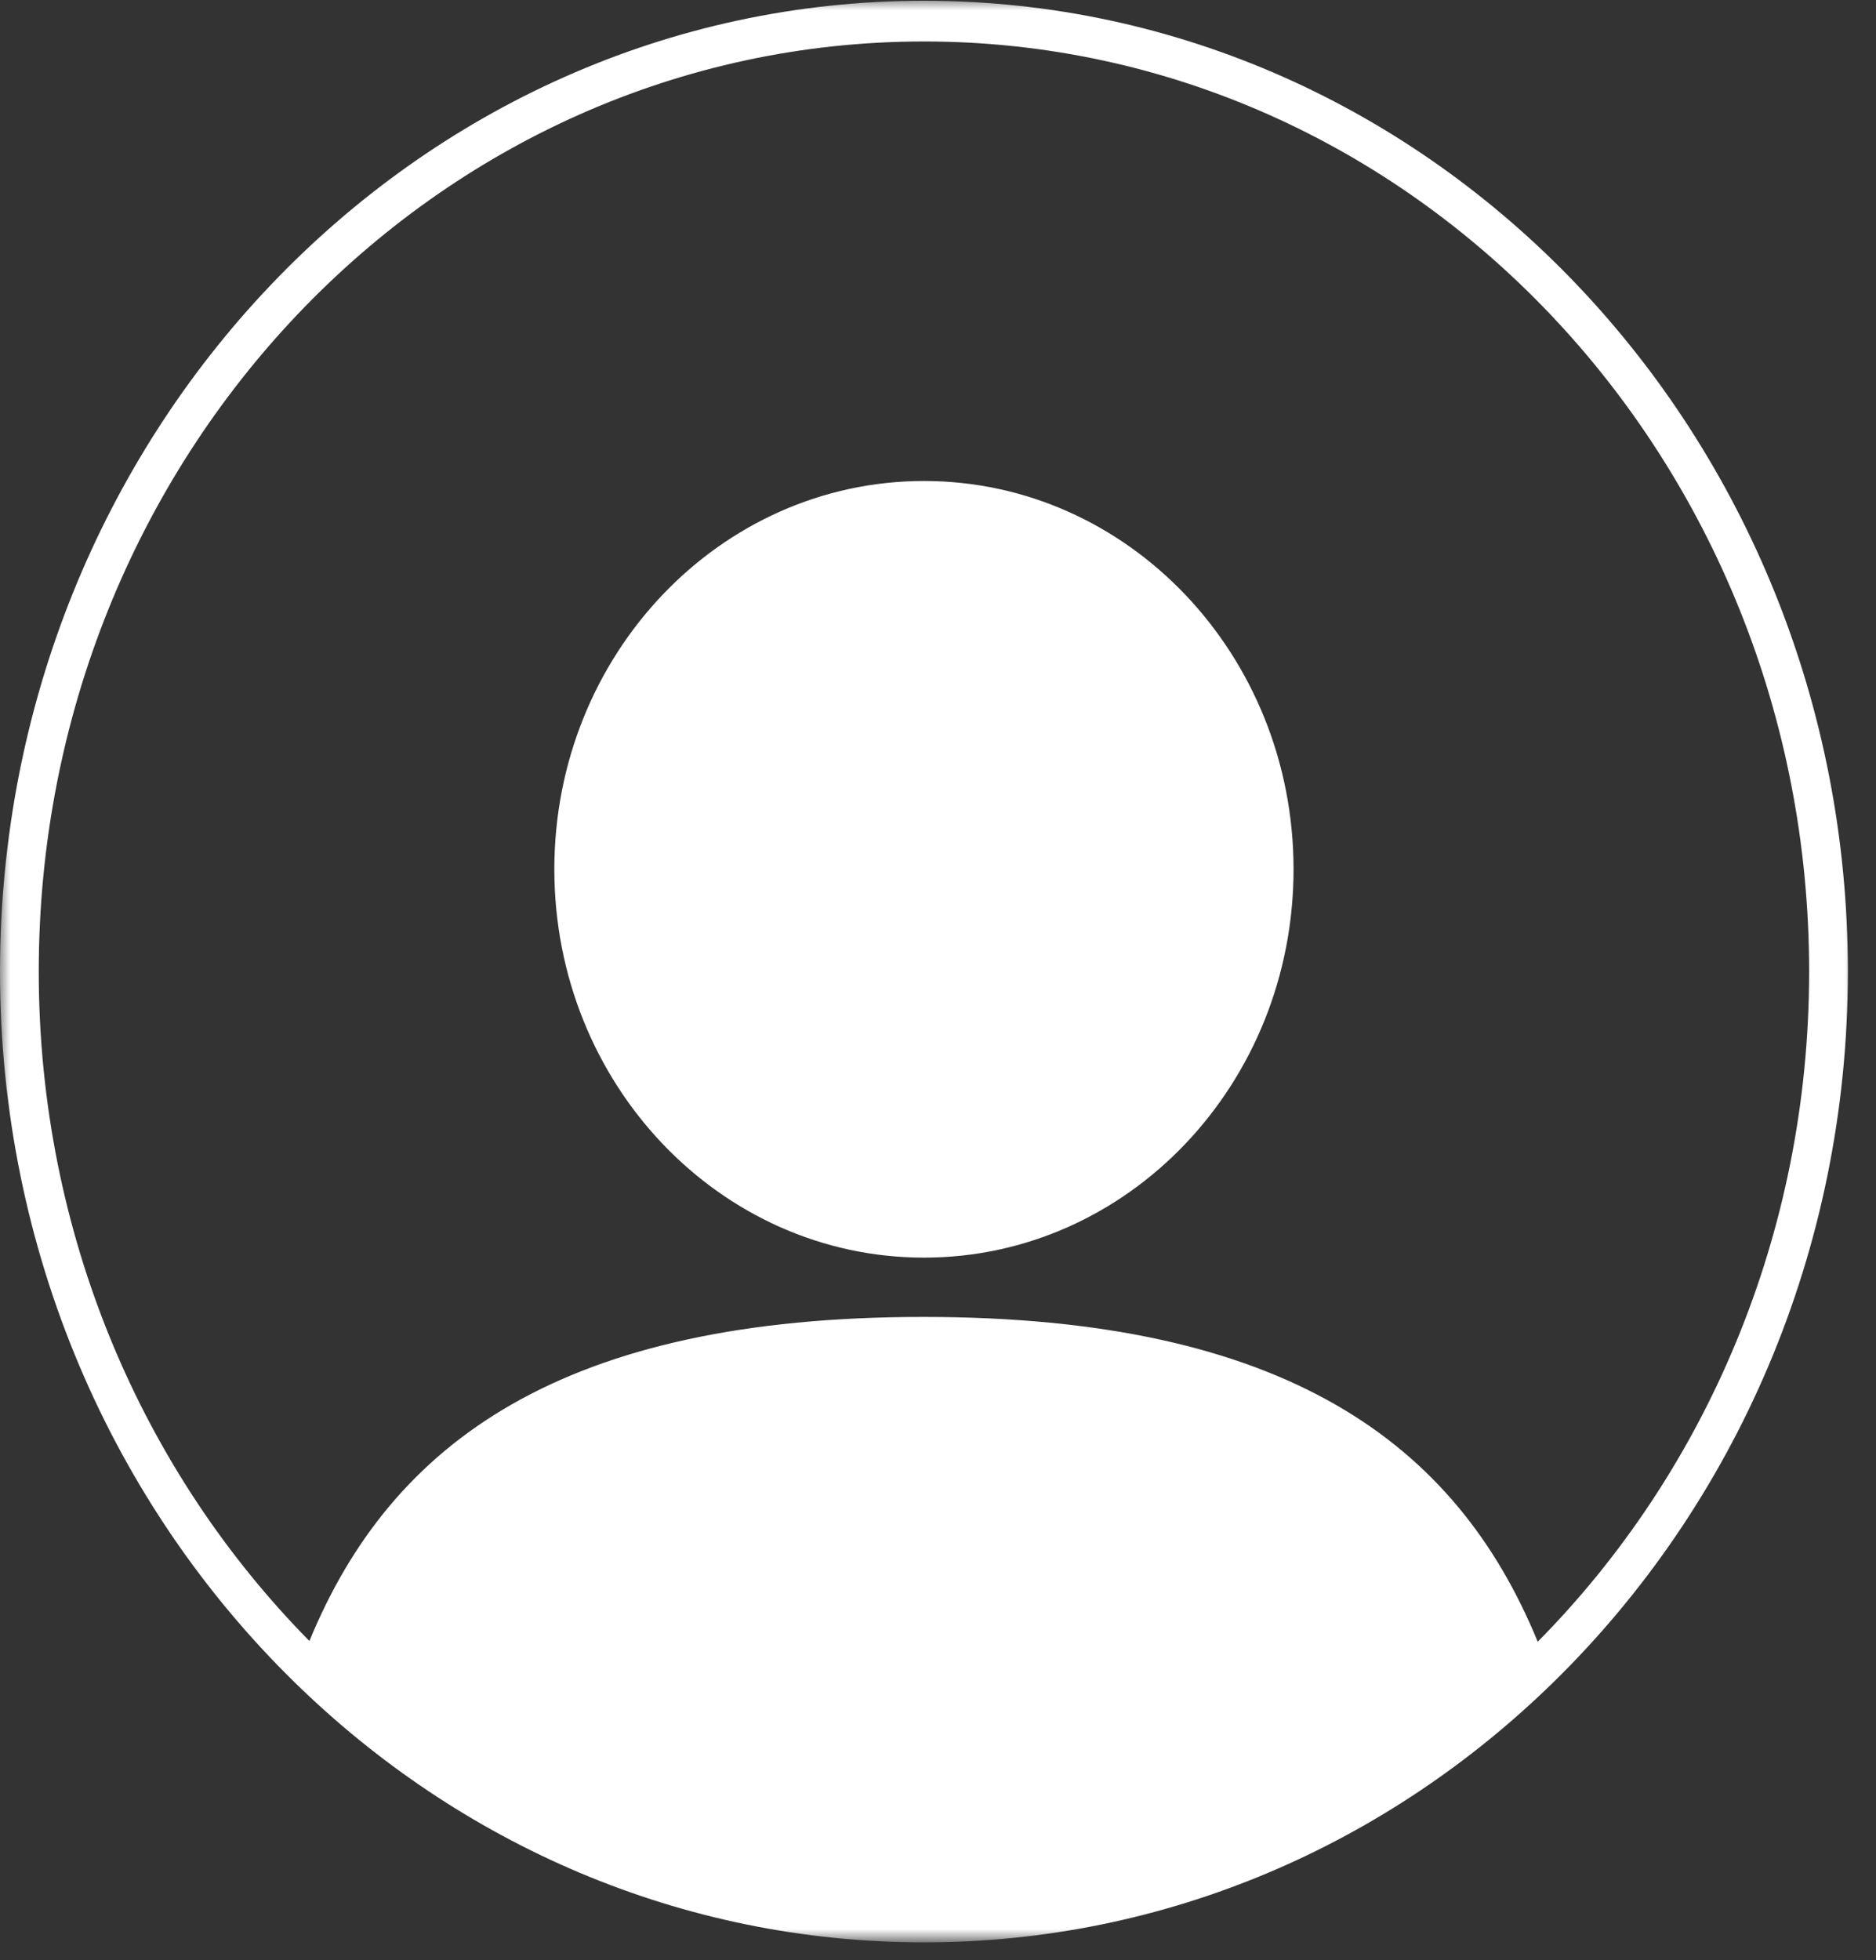 <svg width="90" height="94" viewBox="0 0 90 94" fill="none" xmlns="http://www.w3.org/2000/svg">
<rect x="0" y="0" width="90" height="94" fill="#333333" stroke="none"/>
<path d="M44.328 23.067C34.536 23.067 26.594 31.406 26.594 41.687C26.594 51.974 34.536 60.312 44.328 60.312C54.12 60.312 62.057 51.974 62.057 41.687C62.057 31.406 54.12 23.067 44.328 23.067Z" fill="white"/>
<mask id="mask0_285_2" style="mask-type:luminance" maskUnits="userSpaceOnUse" x="0" y="0" width="90" height="94">
<path d="M0 0H89.062V93.021H0V0Z" fill="white"/>
</mask>
<g mask="url(#mask0_285_2)">
<path d="M73.771 78.734C69.844 69.151 61.604 63.156 44.297 63.156C27.021 63.156 18.776 69.135 14.844 78.698C6.839 70.583 1.859 59.203 1.859 46.593C1.859 21.958 20.87 1.989 44.328 1.989C67.781 1.989 86.792 21.958 86.792 46.593C86.792 59.218 81.797 70.62 73.771 78.734ZM44.328 0.036C19.844 0.036 0 20.885 0 46.593C0 60.041 5.432 72.161 14.115 80.661C22.026 88.411 32.651 93.151 44.328 93.151C55.984 93.151 66.588 88.427 74.5 80.698C83.203 72.198 88.651 60.062 88.651 46.593C88.651 20.885 68.807 0.036 44.328 0.036Z" fill="white"/>
</g>
</svg>
